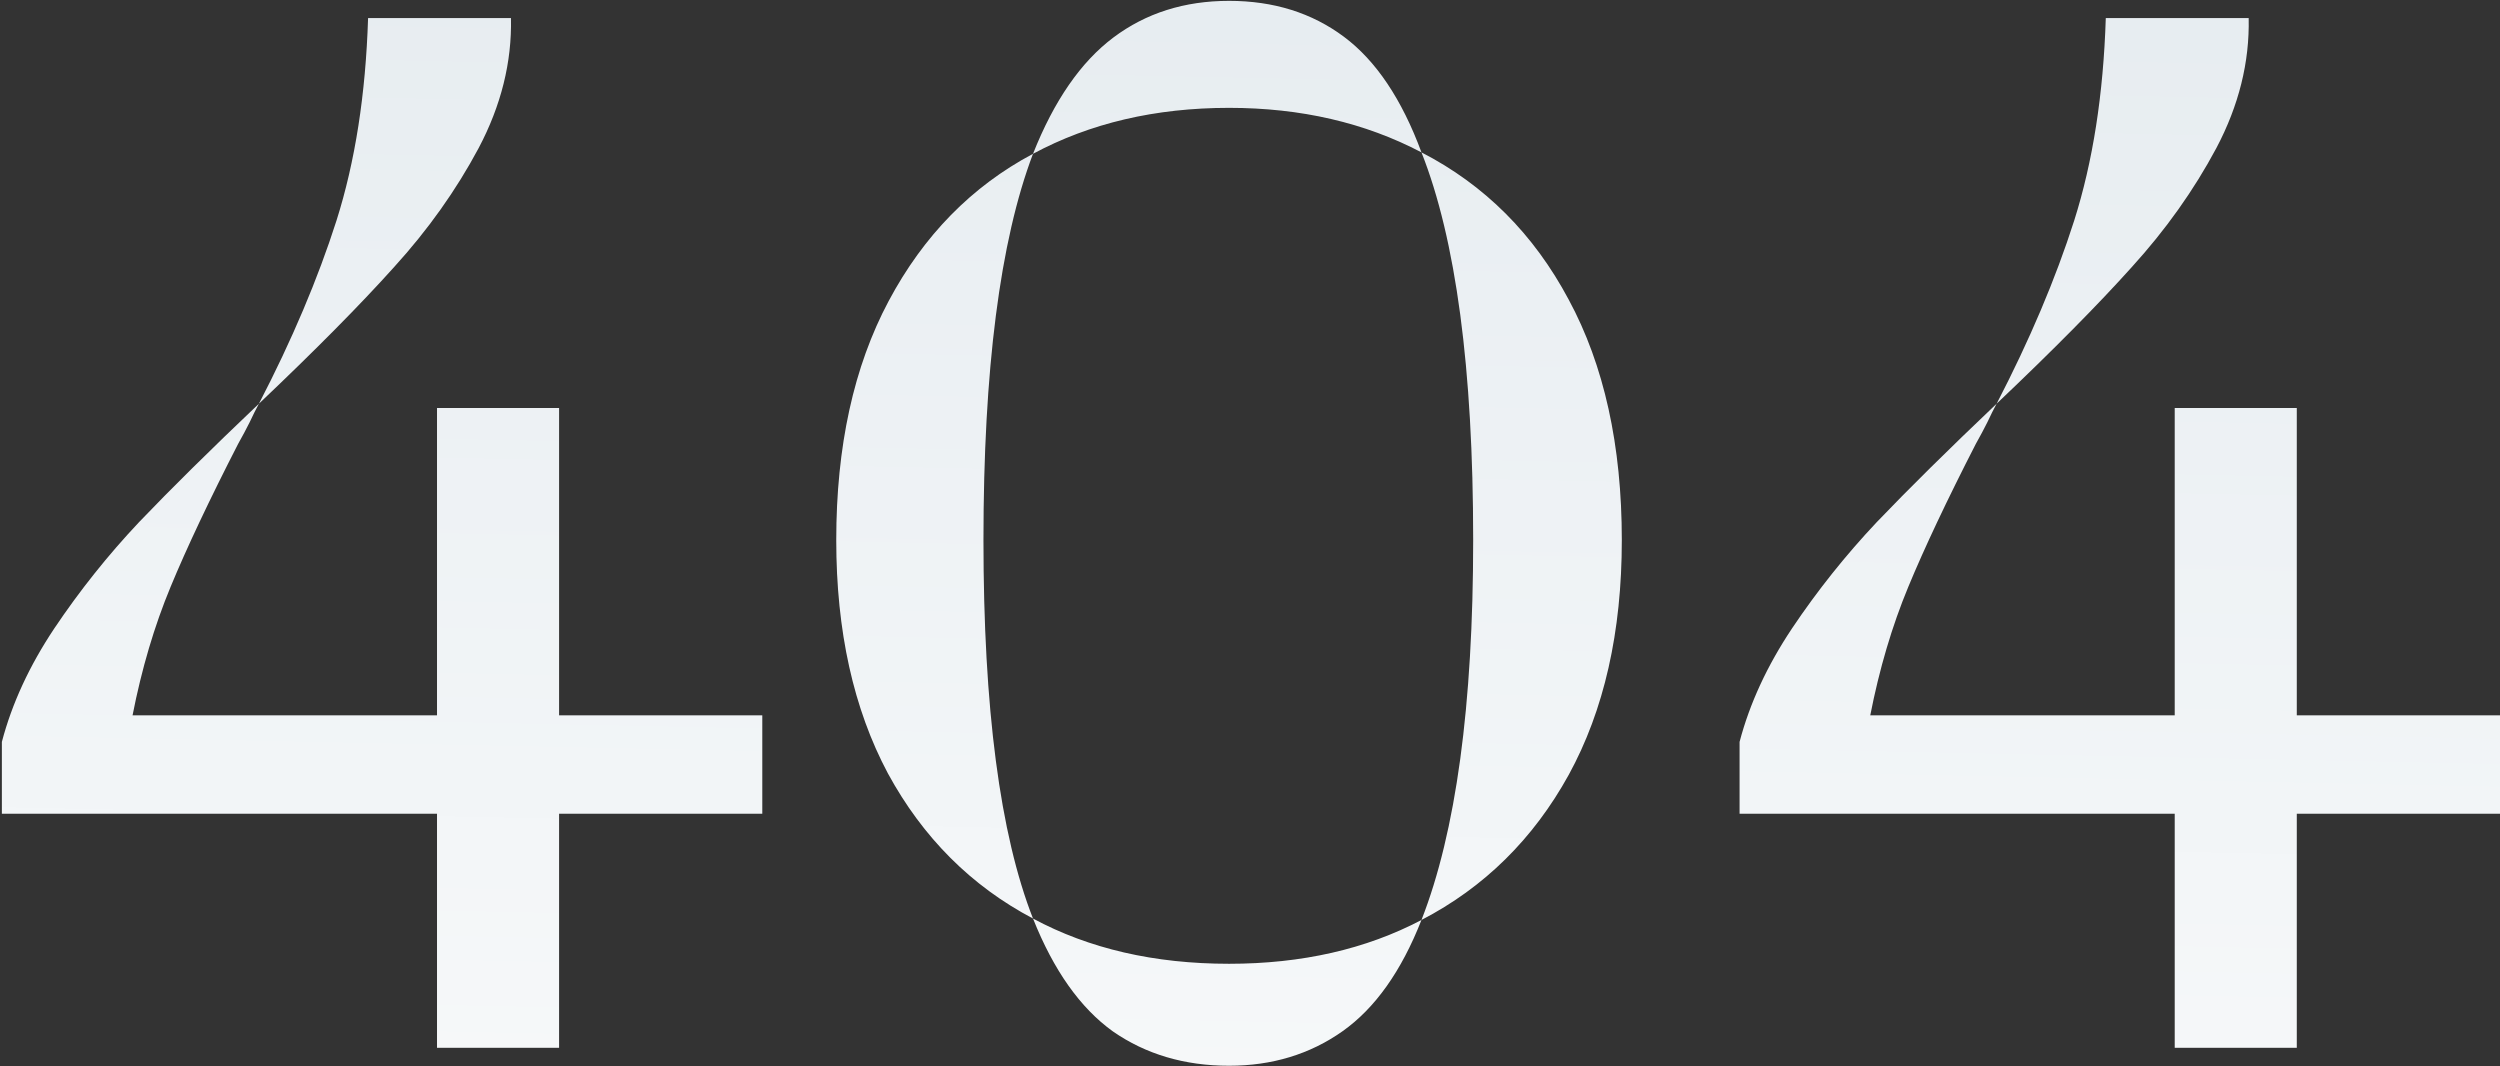 <svg width="816" height="348" viewBox="0 0 816 348" fill="none" xmlns="http://www.w3.org/2000/svg">
<rect x="0" y="0" width="816" height="348" fill="#333333" stroke="none"/>
<path d="M84.516 131.766C95.297 110.984 103.734 91.062 109.828 72C115.922 52.781 119.359 30.75 120.141 5.906H166.781C167.094 20.281 163.578 34.422 156.234 48.328C148.891 62.078 139.672 75.047 128.578 87.234C117.641 99.422 102.953 114.266 84.516 131.766ZM142.641 265.594H0.609L0.609 242.156C3.891 229.656 9.594 217.312 17.719 205.125C26 192.781 35.219 181.219 45.375 170.438C55.688 159.656 68.734 146.766 84.516 131.766C83.578 133.484 82.562 135.516 81.469 137.859C80.375 140.047 79.125 142.391 77.719 144.891C68.344 163.172 61 178.719 55.688 191.531C50.375 204.344 46.234 218.328 43.266 233.484H142.641L142.641 133.172H182.484L182.484 233.484H248.812V265.594H182.484V342L142.641 342V265.594ZM337.172 50.203C344.047 32.859 352.797 20.203 363.422 12.234C374.047 4.266 386.625 0.281 401.156 0.281C415.688 0.281 428.188 4.188 438.656 12C449.125 19.812 457.562 32.391 463.969 49.734C445.531 40.047 424.594 35.203 401.156 35.203C377.094 35.203 355.766 40.203 337.172 50.203ZM463.969 300.281C475.219 271.531 480.844 230.203 480.844 176.297C480.844 120.359 475.219 78.172 463.969 49.734C484.594 60.359 500.609 76.375 512.016 97.781C523.578 119.188 529.359 145.359 529.359 176.297C529.359 206.297 523.578 231.844 512.016 252.938C500.453 273.875 484.437 289.656 463.969 300.281ZM337.172 299.813C317.016 289.188 301.234 273.406 289.828 252.469C278.578 231.375 272.953 205.984 272.953 176.297C272.953 145.672 278.656 119.656 290.062 98.25C301.469 76.844 317.172 60.828 337.172 50.203C326.391 78.641 321 120.672 321 176.297C321 231.141 326.391 272.313 337.172 299.813ZM401.156 347.859C386.625 347.859 373.969 344.109 363.187 336.609C352.562 328.953 343.891 316.688 337.172 299.813C355.453 309.656 376.781 314.578 401.156 314.578C424.906 314.578 445.844 309.813 463.969 300.281C457.406 317 448.812 329.109 438.187 336.609C427.562 344.109 415.219 347.859 401.156 347.859ZM651.703 131.766C662.484 110.984 670.922 91.062 677.016 72C683.109 52.781 686.547 30.75 687.328 5.906L733.969 5.906C734.281 20.281 730.766 34.422 723.422 48.328C716.078 62.078 706.859 75.047 695.766 87.234C684.828 99.422 670.141 114.266 651.703 131.766ZM709.828 265.594H567.797L567.797 242.156C571.078 229.656 576.781 217.313 584.906 205.125C593.188 192.781 602.406 181.219 612.562 170.438C622.875 159.656 635.922 146.766 651.703 131.766C650.766 133.484 649.75 135.516 648.656 137.859C647.562 140.047 646.312 142.391 644.906 144.891C635.531 163.172 628.188 178.719 622.875 191.531C617.562 204.344 613.422 218.328 610.453 233.484H709.828V133.172H749.672V233.484H816L816 265.594H749.672V342H709.828V265.594Z" fill="url(#paint0_linear_280_810)"/>
<defs>
<linearGradient id="paint0_linear_280_810" x1="392.5" y1="564.138" x2="404.493" y2="-20.852" gradientUnits="userSpaceOnUse">
<stop stop-color="white"/>
<stop offset="1" stop-color="#E6ECF0"/>
</linearGradient>
</defs>
</svg>
